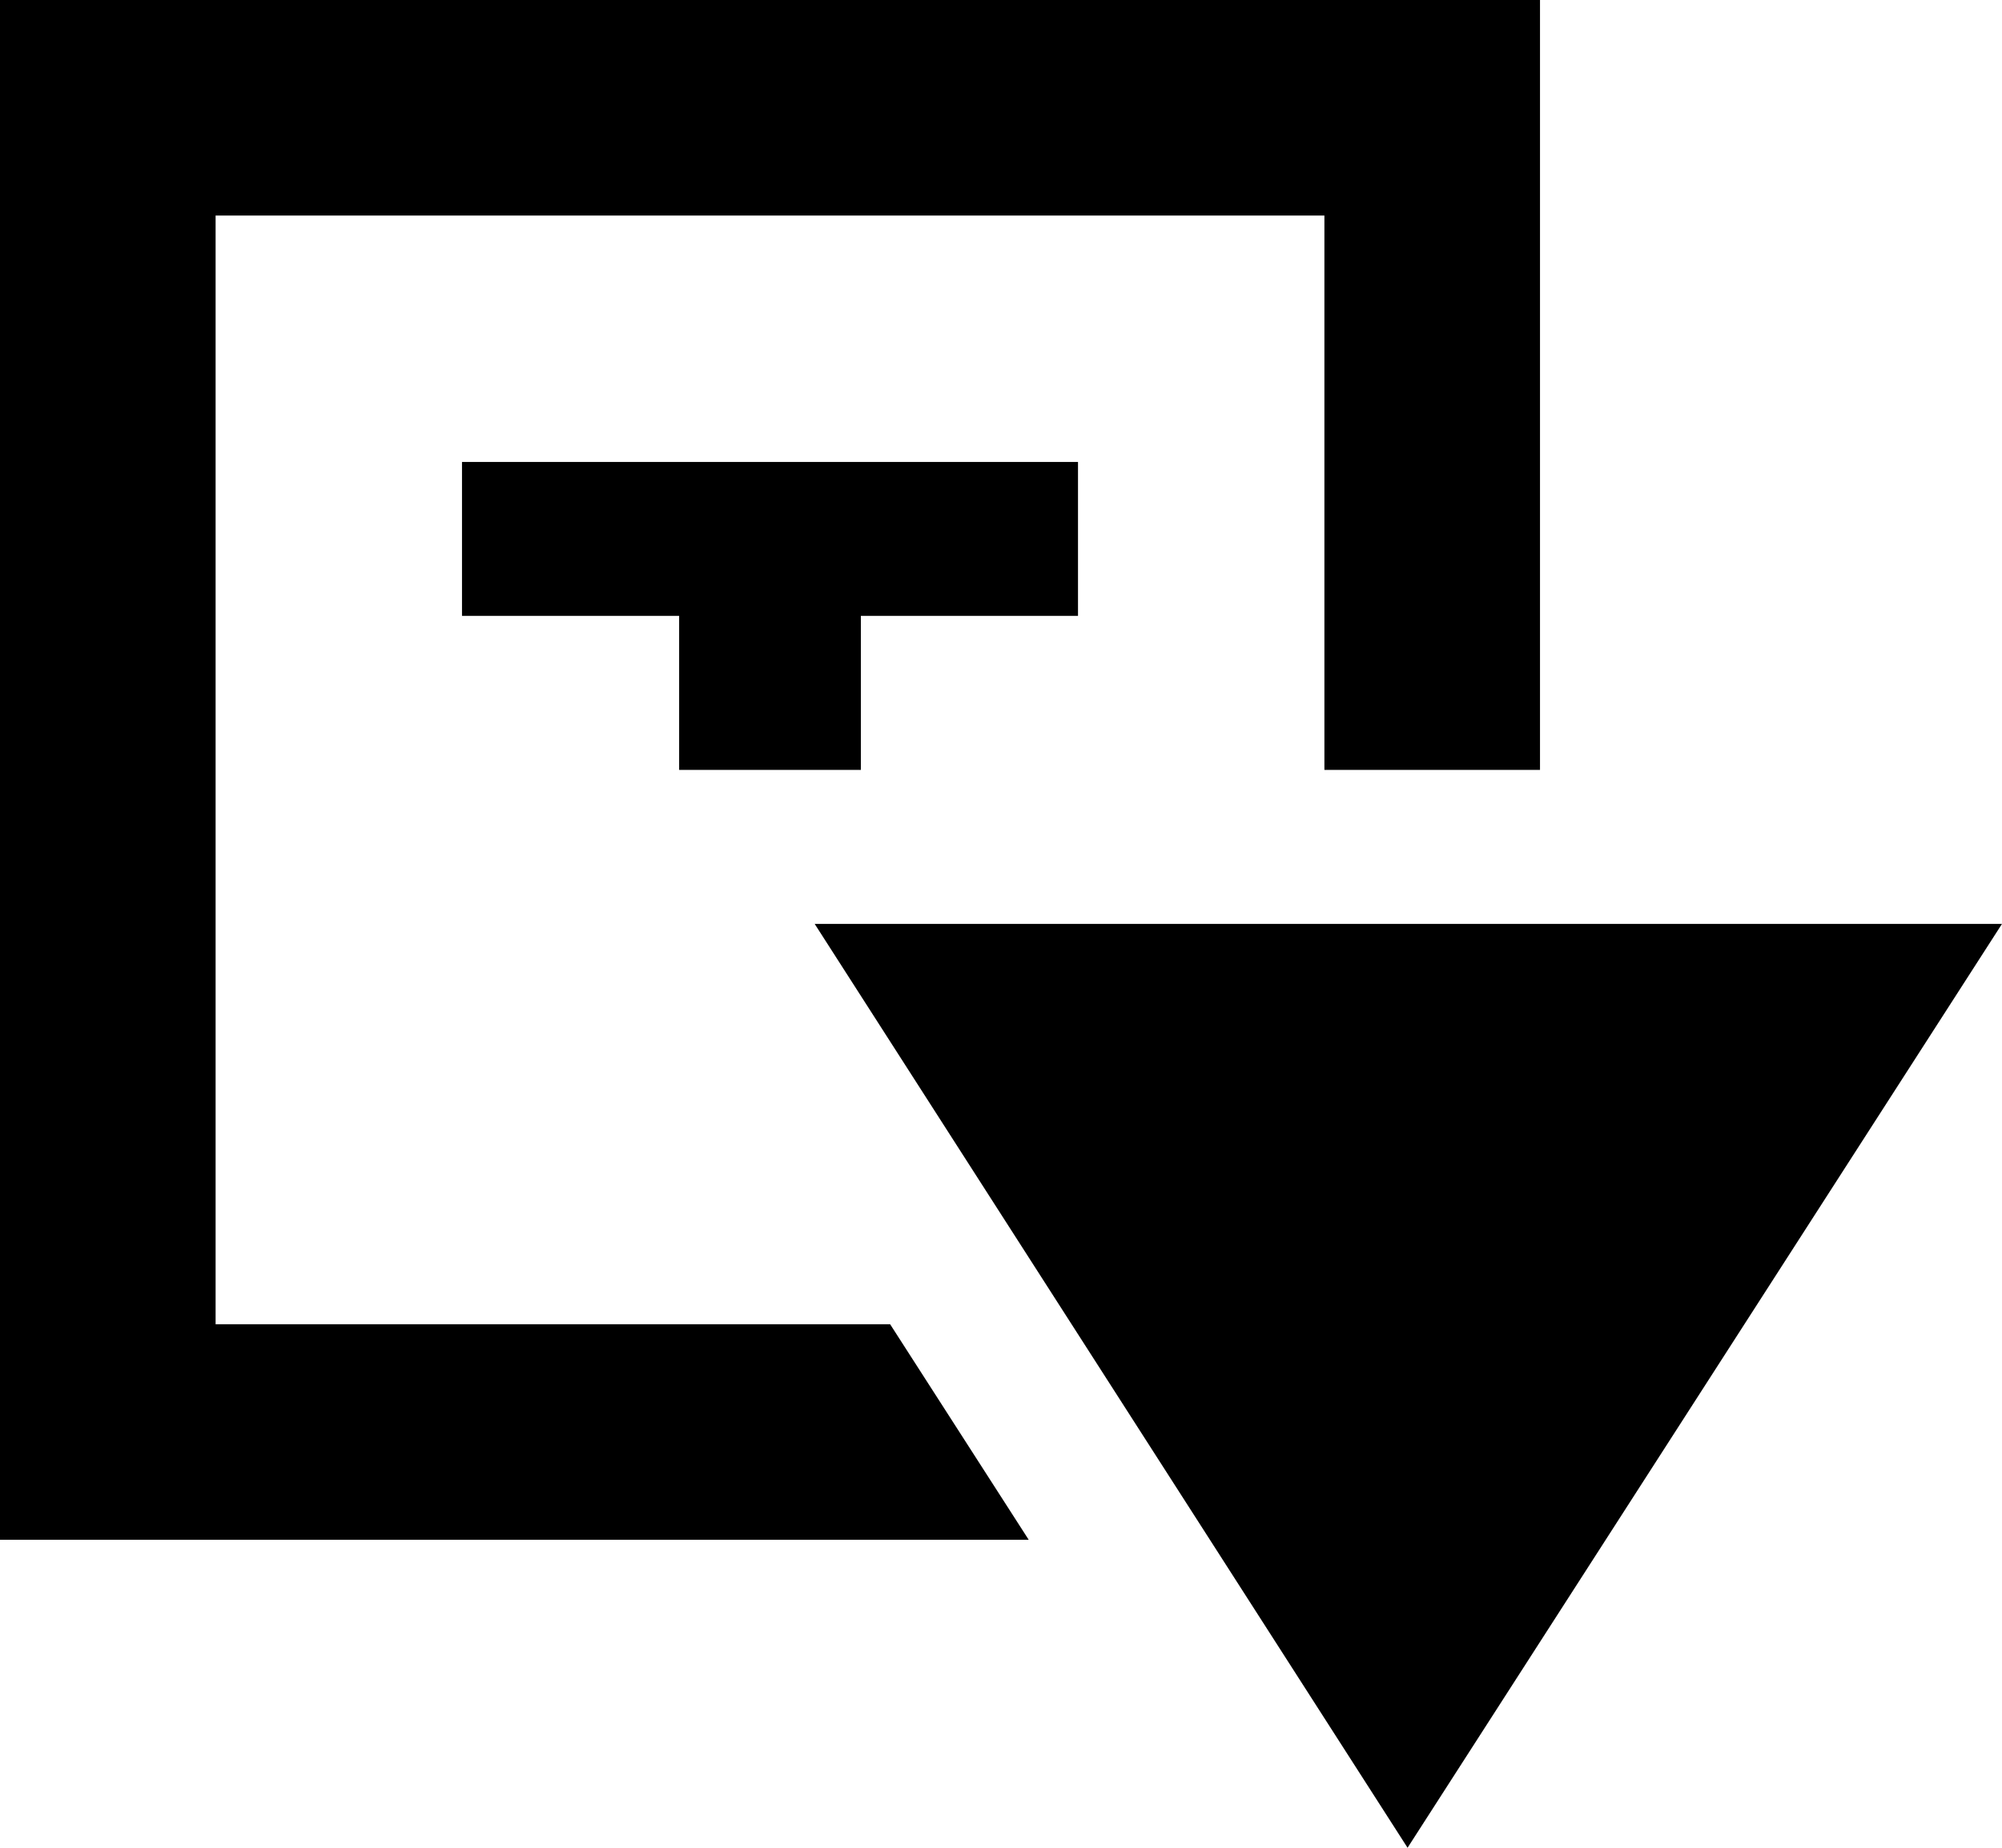 <svg xmlns="http://www.w3.org/2000/svg" viewBox="0 0 13 12"><title>template-S-arrow</title><g id="Layer_1" data-name="Layer 1"><path d="M5.29,6l3.85,6L13,6ZM1.4,8.6V1.4H8.6V5H10V0H0V10H6.68l-.9-1.4ZM5.59,4H7V3H3V4H4.41V5H5.59Z"/></g></svg>